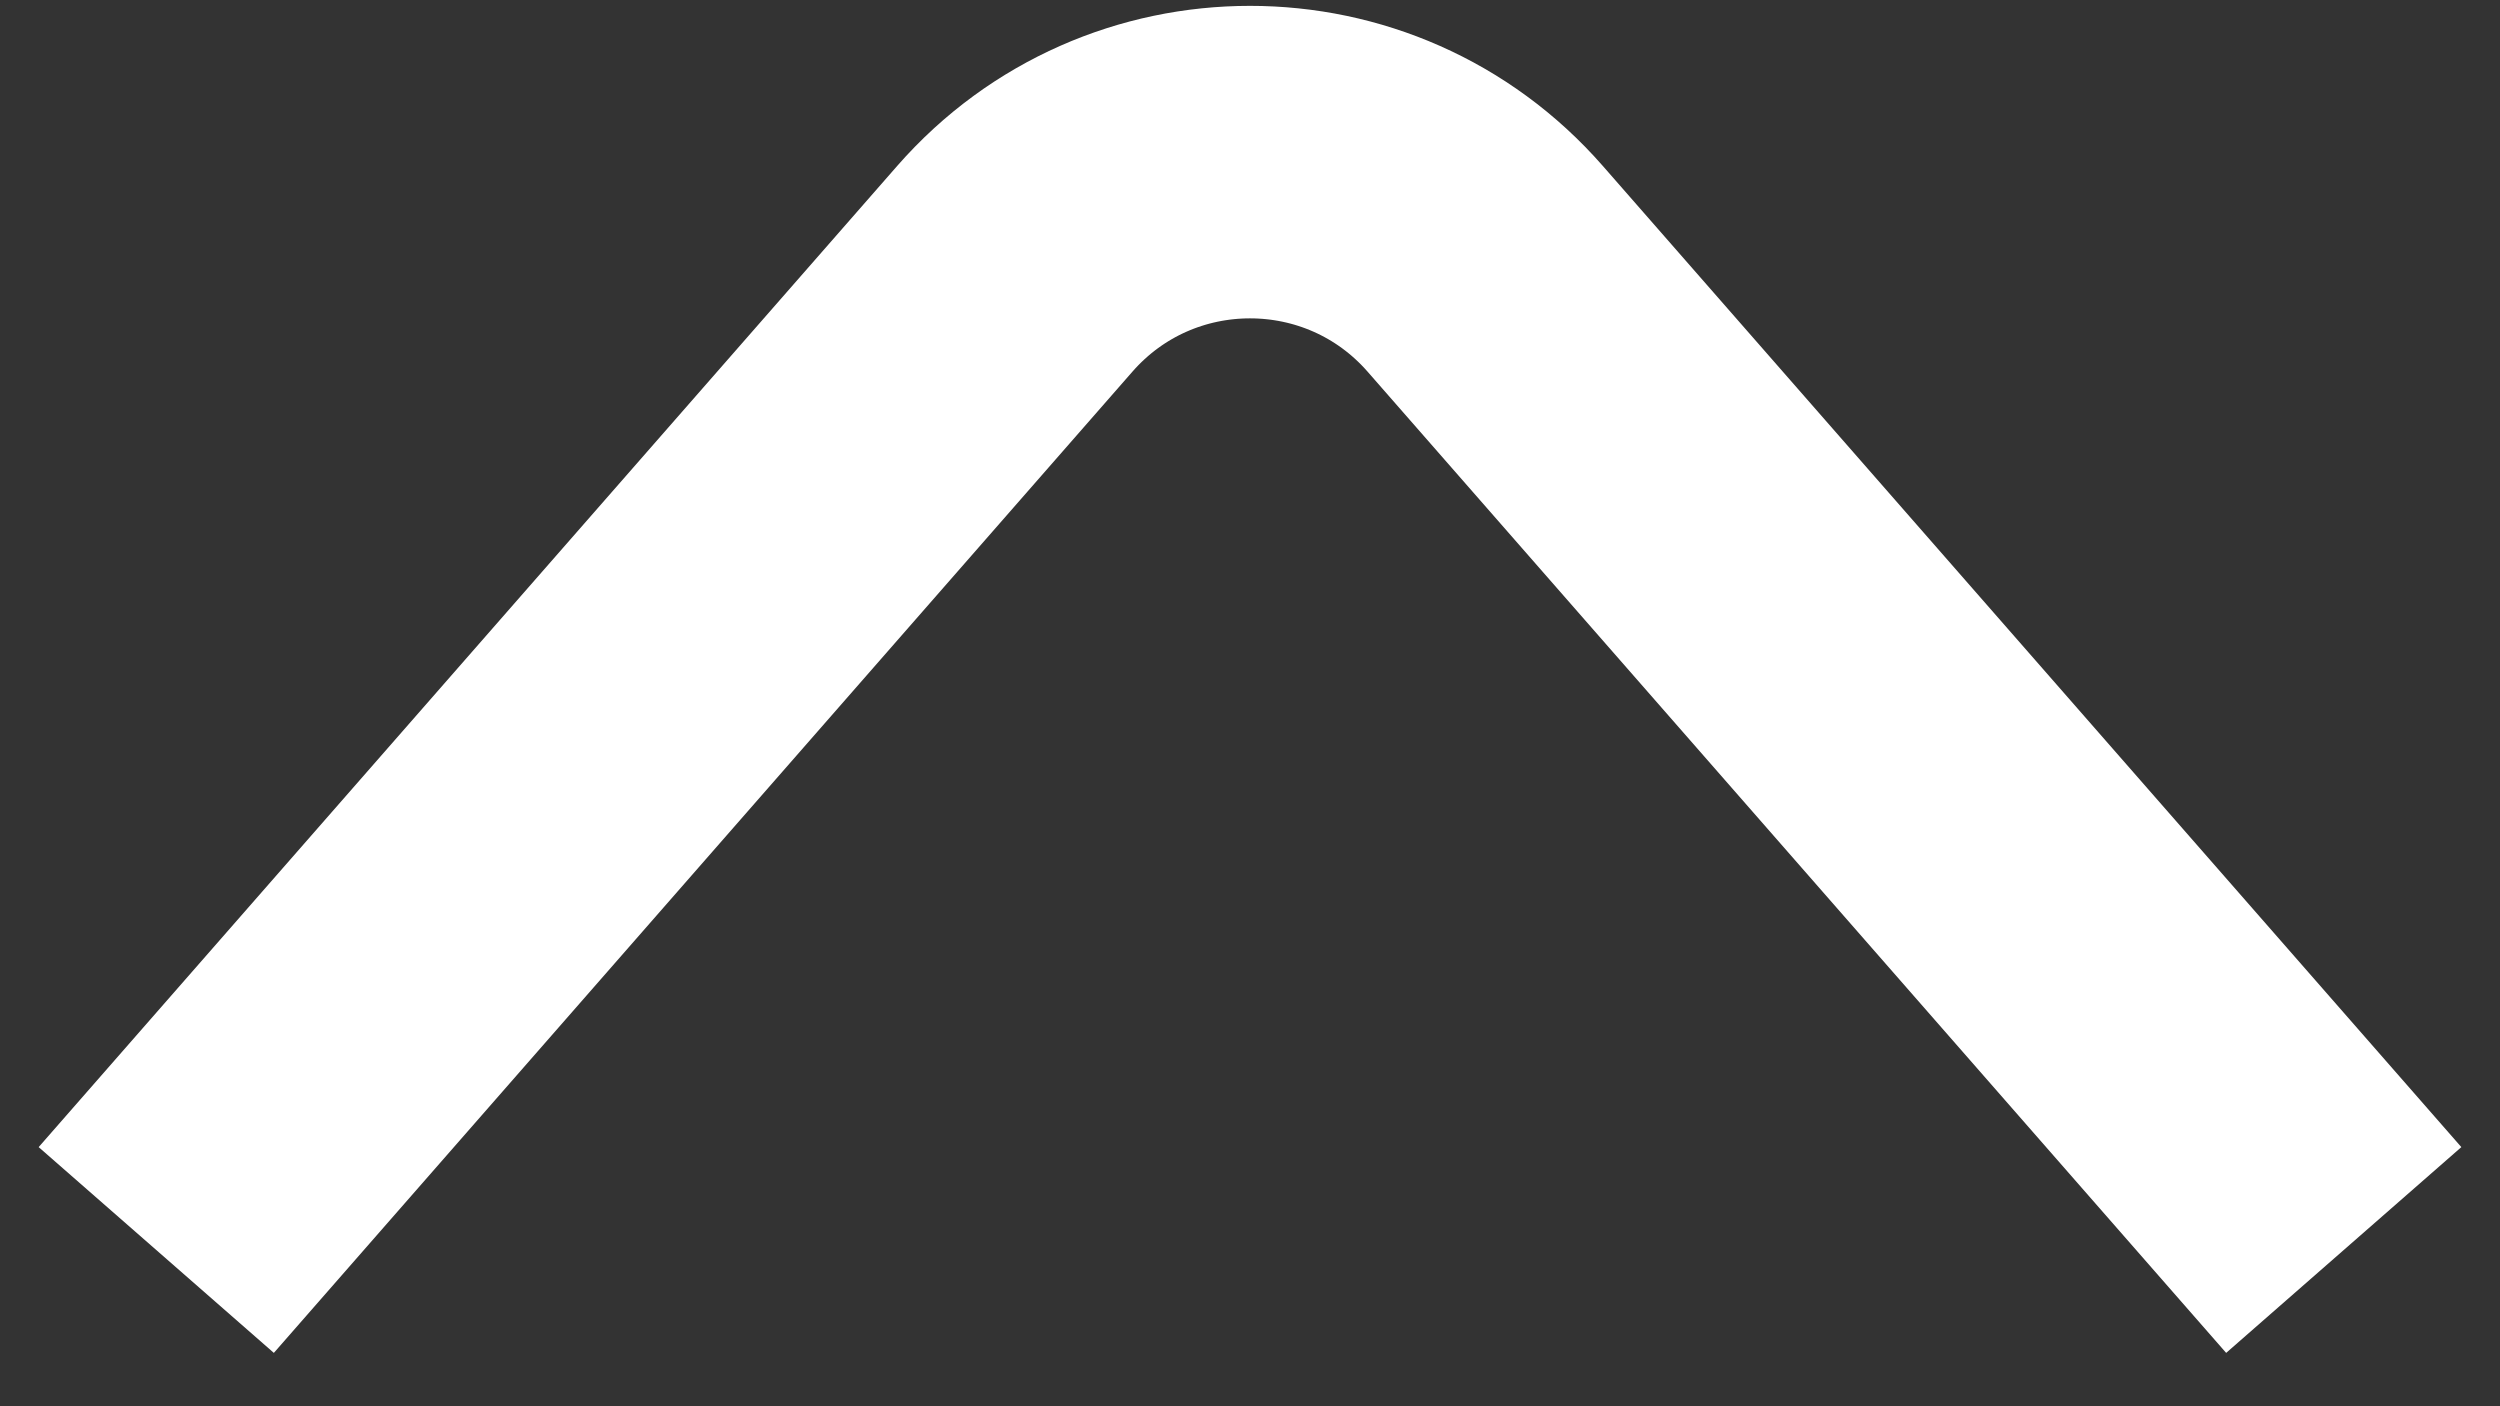 <svg width="16" height="9" viewBox="0 0 16 9" fill="none" xmlns="http://www.w3.org/2000/svg">
<rect x="0" y="0" width="16" height="9" fill="#333333" stroke="none"/>
<path d="M15 8L9.505 1.72C8.708 0.81 7.292 0.81 6.495 1.72L1 8" stroke="white" stroke-width="2" style="mix-blend-mode:overlay"/>
</svg>

